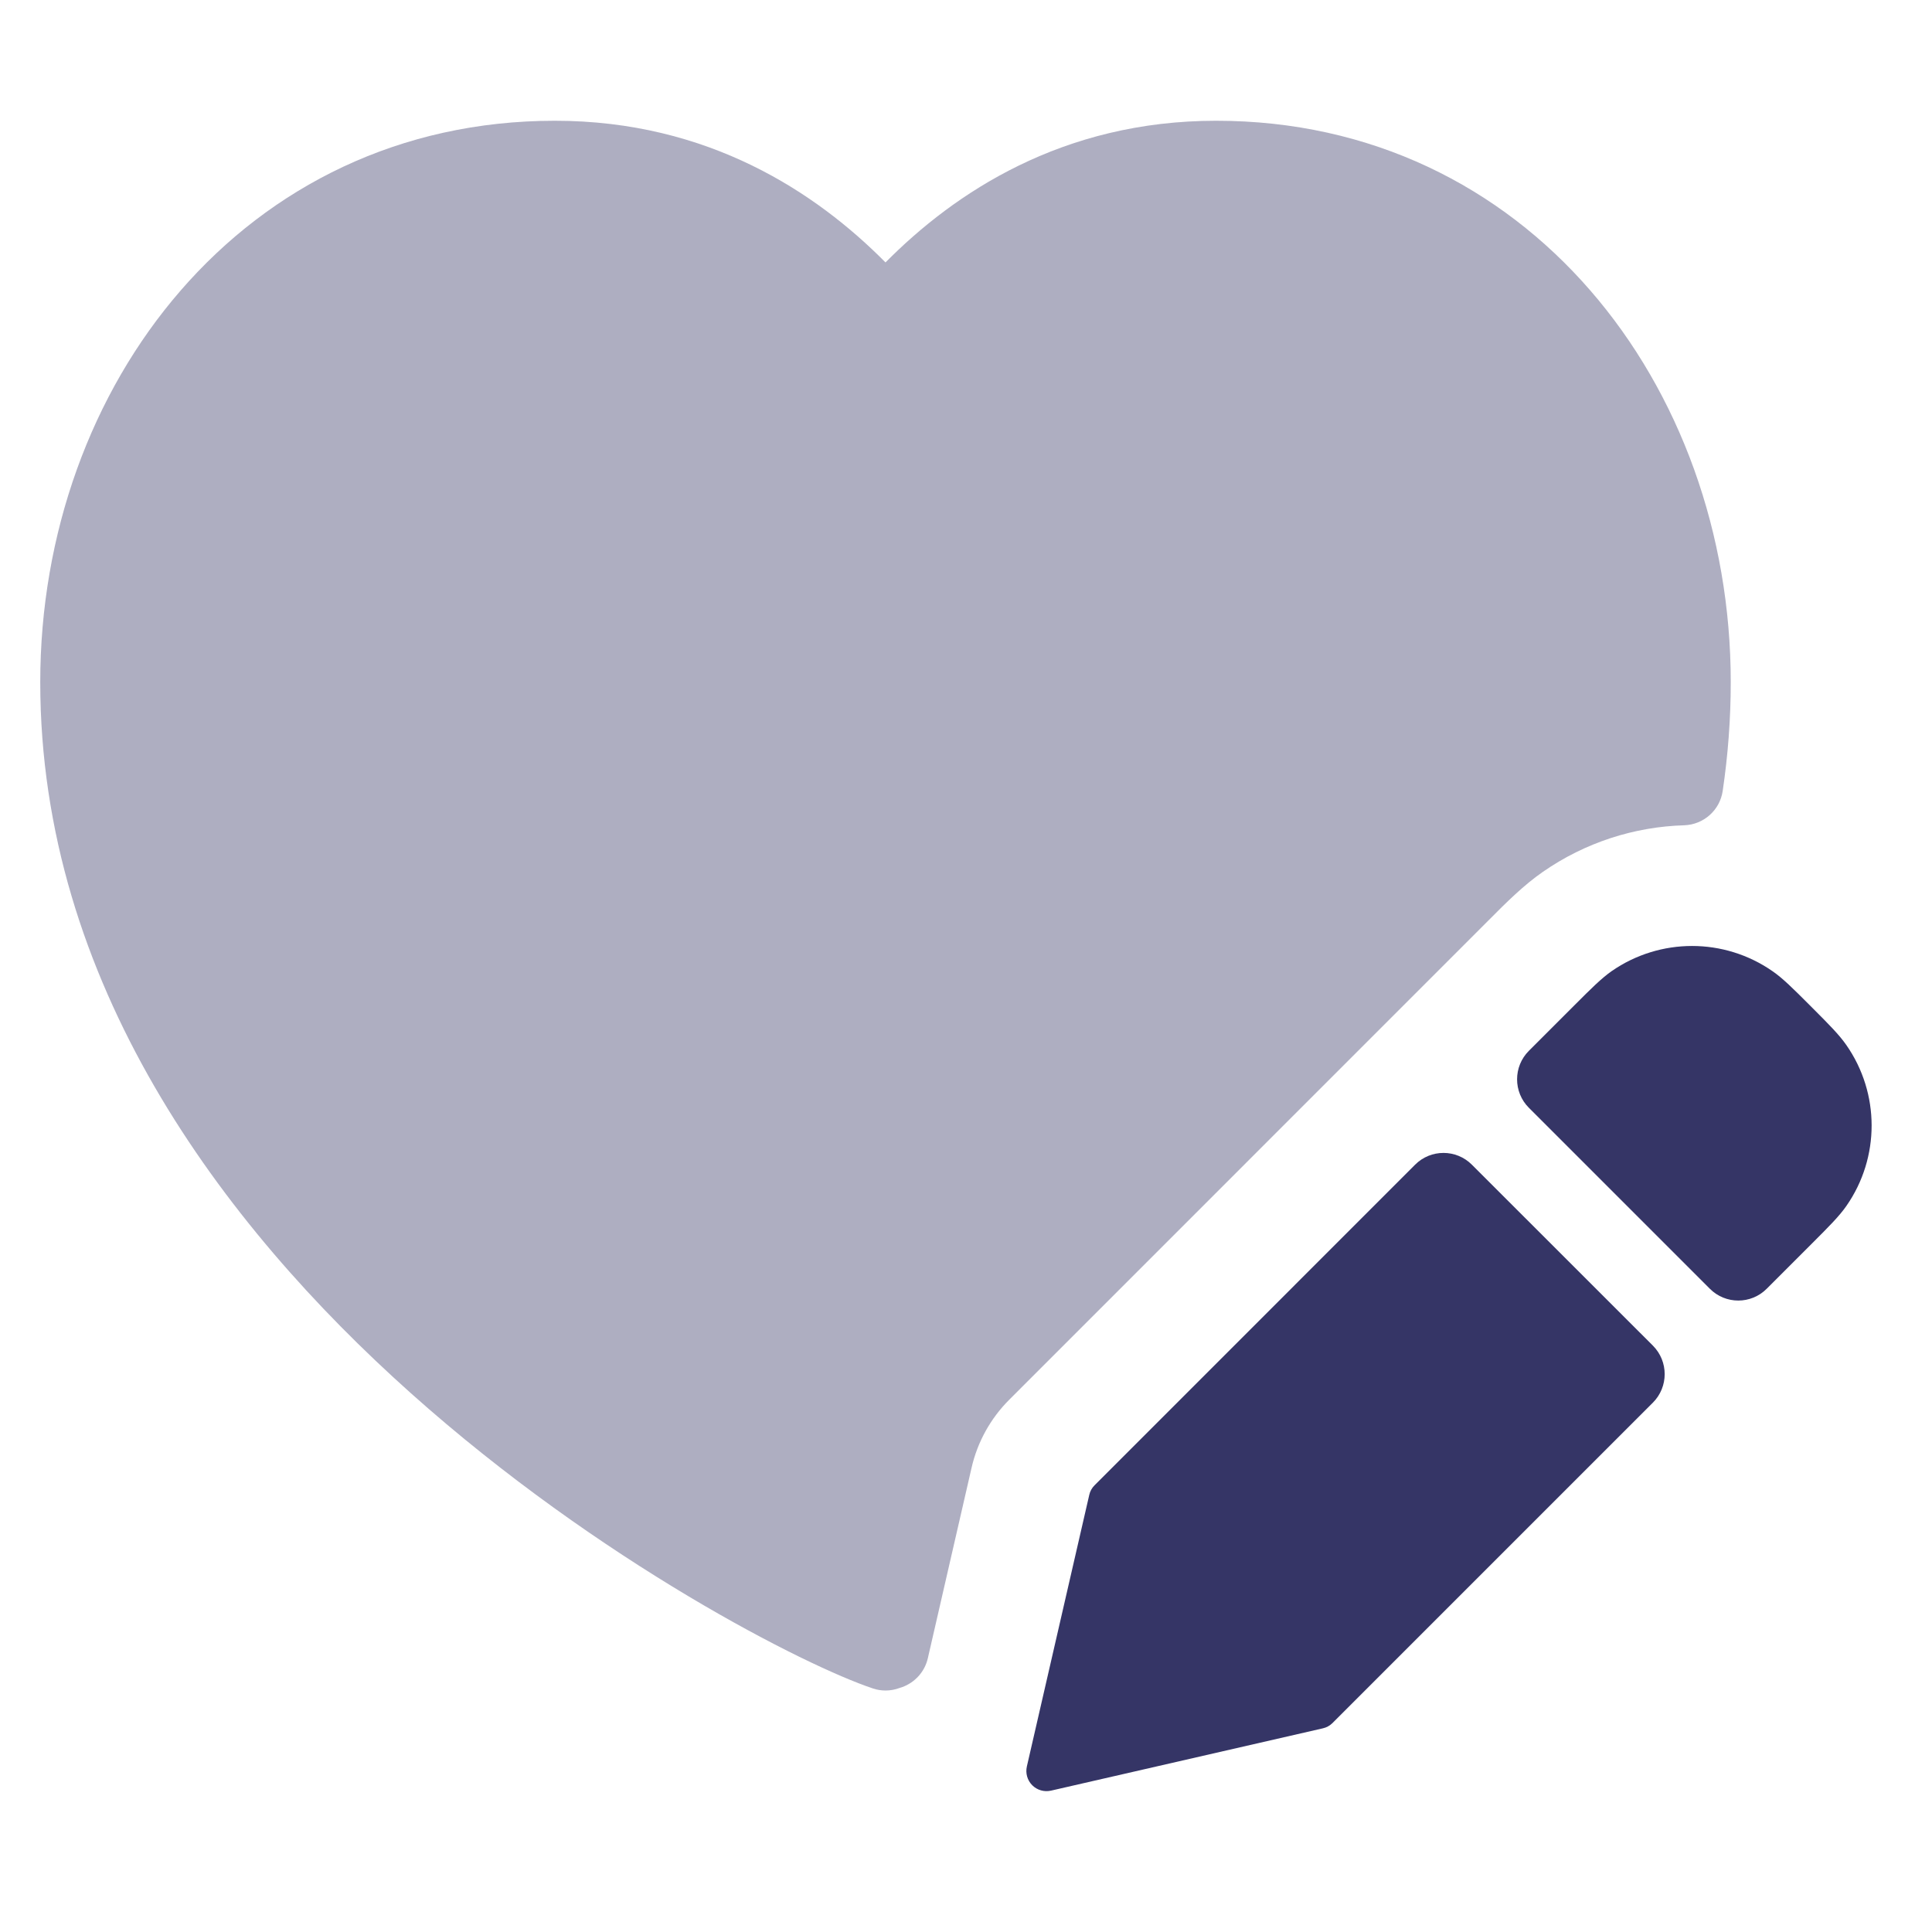 <svg width="24" height="24" viewBox="0 0 24 24" fill="none" xmlns="http://www.w3.org/2000/svg">
<path opacity="0.4" d="M6.893 1.5C3.027 1.5 0.5 4.791 0.5 8.474C0.5 12.196 2.749 15.203 5.104 17.307C7.461 19.412 10.019 20.7 10.842 20.974C10.944 21.009 11.056 21.009 11.158 20.974C11.173 20.969 11.188 20.964 11.204 20.959C11.366 20.902 11.488 20.766 11.526 20.599L12.069 18.234C12.142 17.914 12.304 17.621 12.537 17.388L18.482 11.442C18.722 11.2 18.931 10.994 19.164 10.832C19.693 10.464 20.305 10.27 20.921 10.252C21.163 10.244 21.365 10.065 21.4 9.825C21.465 9.386 21.5 8.935 21.5 8.474C21.5 4.791 18.973 1.5 15.107 1.5C13.199 1.5 11.858 2.393 11 3.26C10.142 2.393 8.801 1.5 6.893 1.5Z" fill="#353566"/>
<path d="M20.02 12.064C20.621 11.647 21.418 11.647 22.018 12.064C22.147 12.153 22.273 12.279 22.476 12.482L22.518 12.524C22.721 12.727 22.847 12.854 22.936 12.982C23.354 13.582 23.355 14.379 22.937 14.98C22.848 15.108 22.721 15.235 22.518 15.438L21.947 16.009C21.752 16.205 21.435 16.205 21.24 16.009L18.992 13.761C18.797 13.566 18.797 13.249 18.992 13.054L19.563 12.483C19.766 12.28 19.892 12.154 20.02 12.064Z" fill="#353566"/>
<path d="M18.285 14.469C18.09 14.273 17.773 14.273 17.578 14.469L13.598 18.45C13.564 18.483 13.541 18.525 13.531 18.571L12.756 21.944C12.737 22.028 12.762 22.116 12.823 22.177C12.884 22.238 12.972 22.263 13.056 22.244L16.433 21.47C16.479 21.46 16.521 21.436 16.554 21.403L20.533 17.424C20.728 17.228 20.728 16.912 20.533 16.716L18.285 14.469Z" fill="#353566"/>
</svg>
